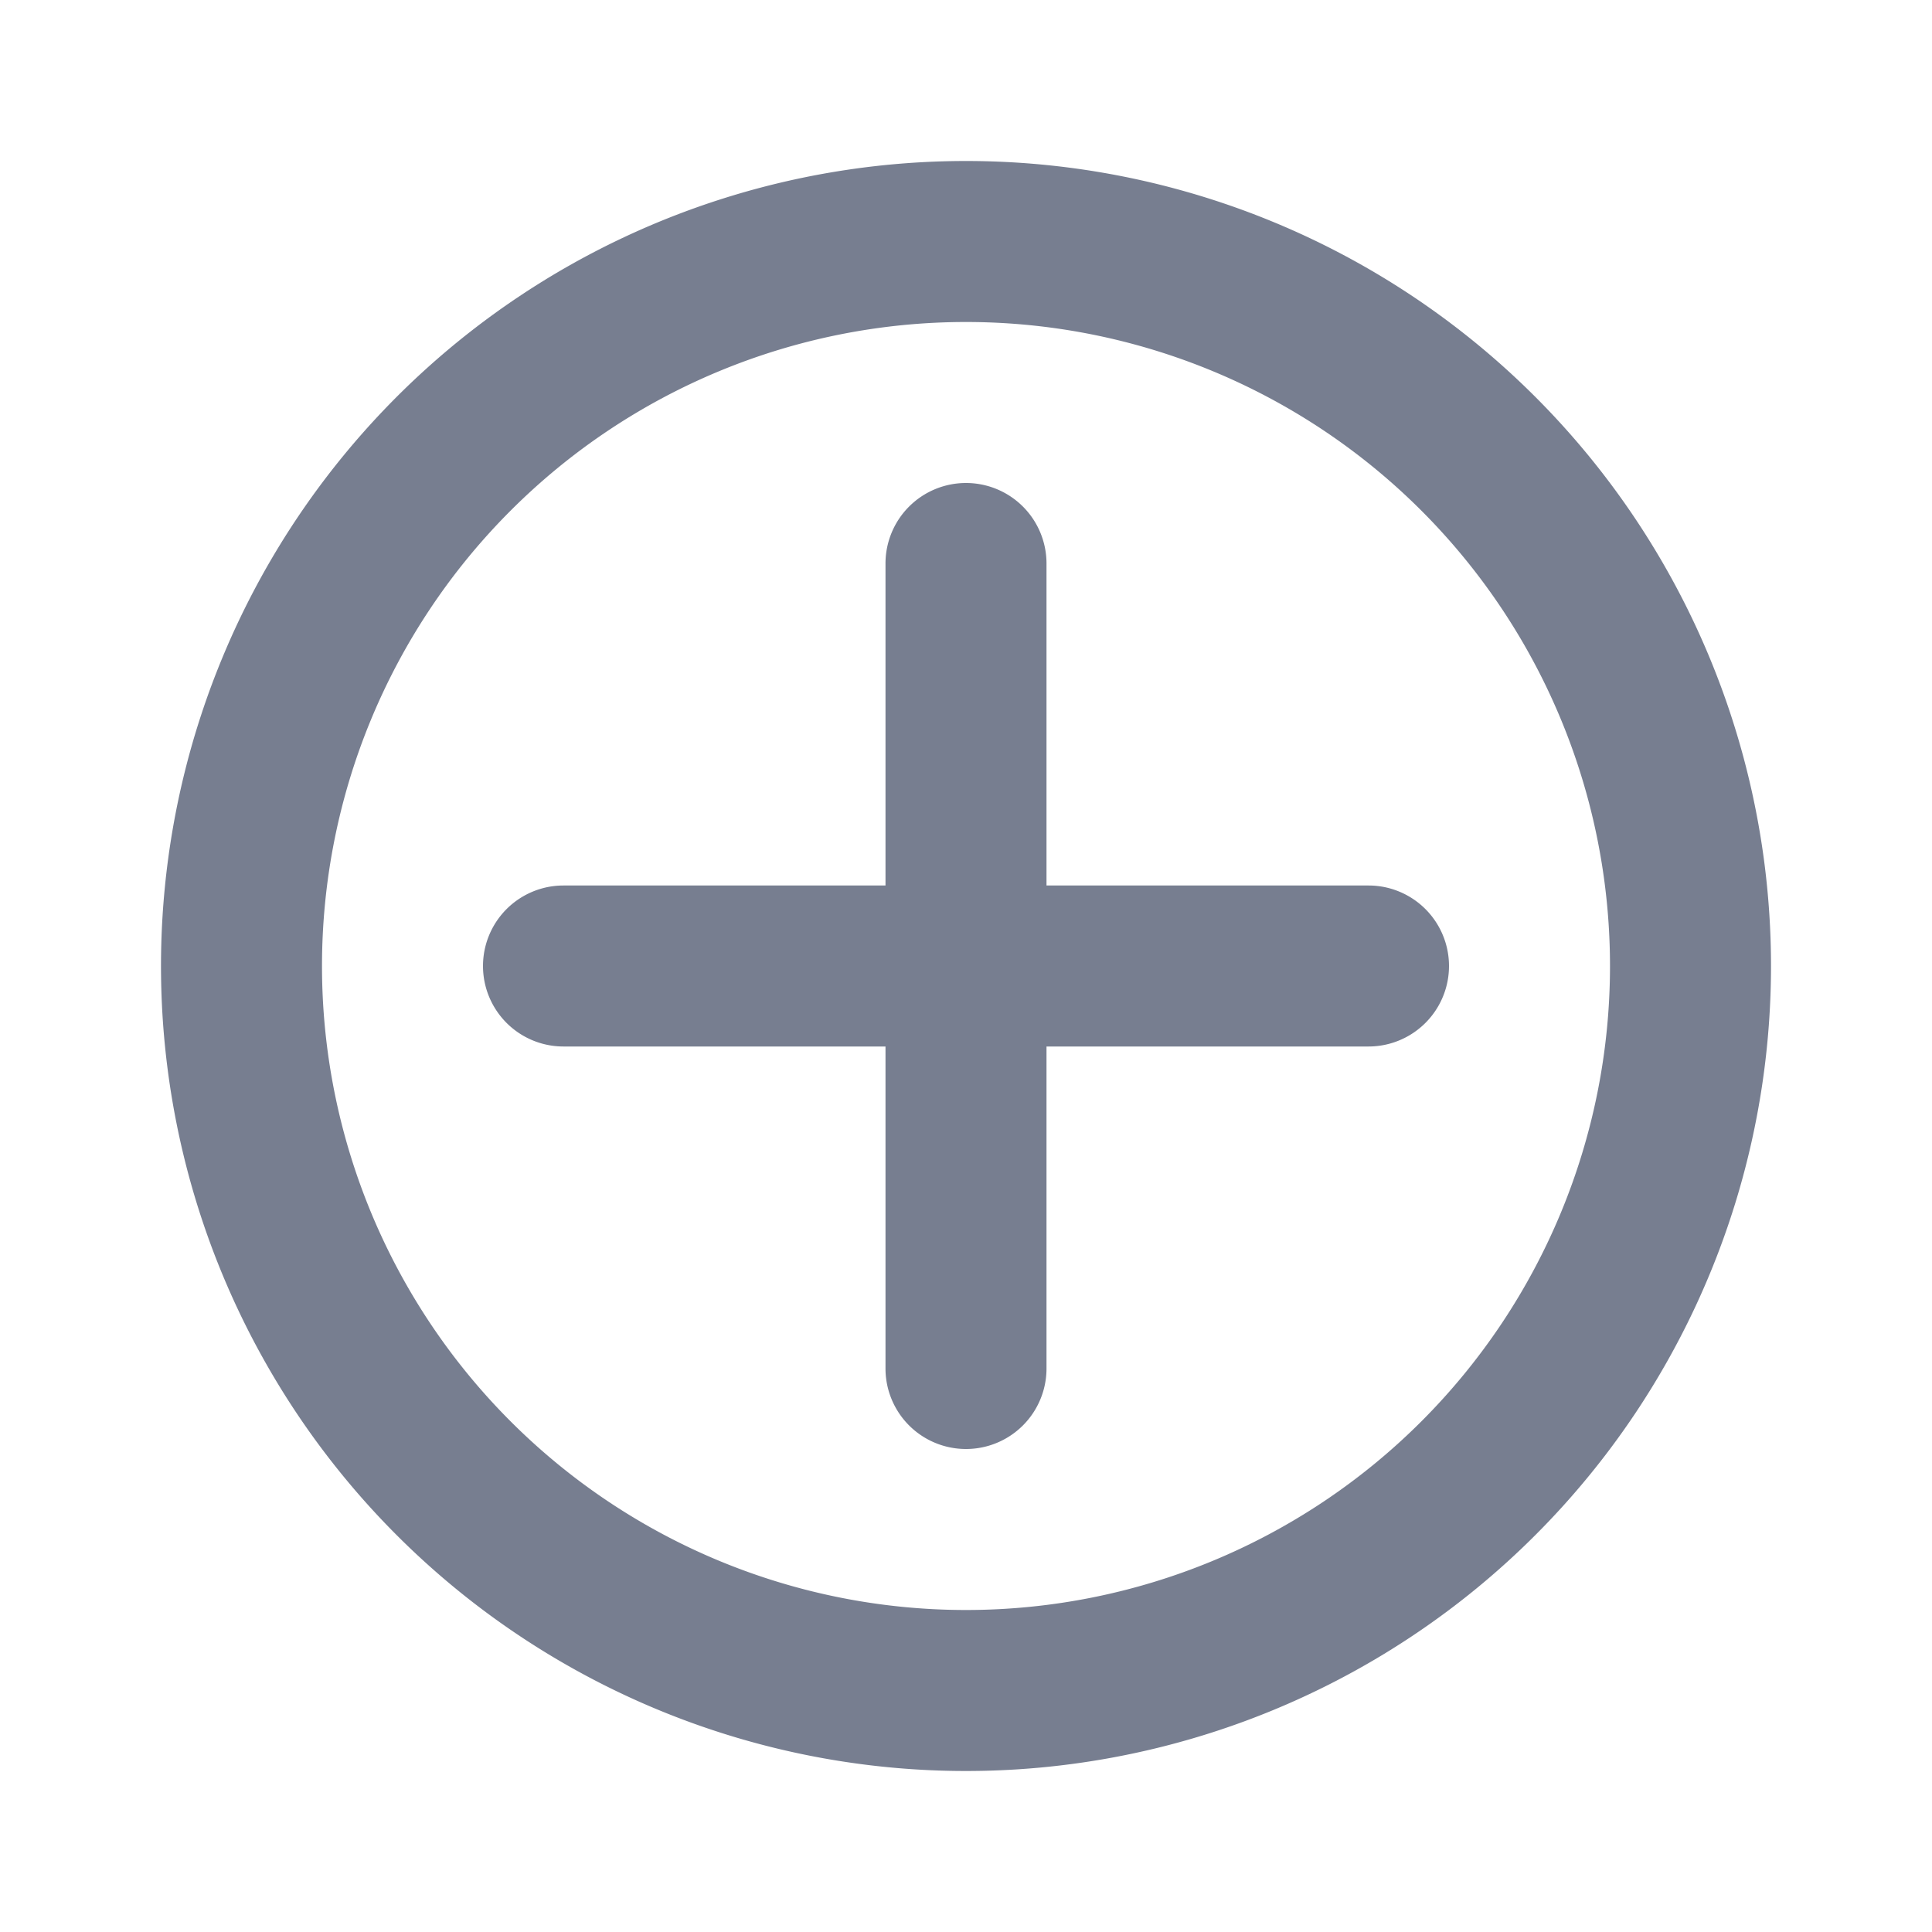 <svg id="icons_Plus_1_Line" data-name="icons/Plus 1/Line" xmlns="http://www.w3.org/2000/svg" width="24" height="24" viewBox="0 0 24 24">
  <path id="Union" d="M18,10a8,8,0,1,1-8-8A8,8,0,0,1,18,10Zm2,0A10,10,0,1,1,10,0,10,10,0,0,1,20,10ZM10,4a1,1,0,0,1,1,1V9h4a1,1,0,0,1,0,2H11v4a1,1,0,0,1-2,0V11H5A1,1,0,0,1,5,9H9V5A1,1,0,0,1,10,4Z" transform="translate(2 2)" fill="#777e90" fill-rule="evenodd"/>
</svg>
